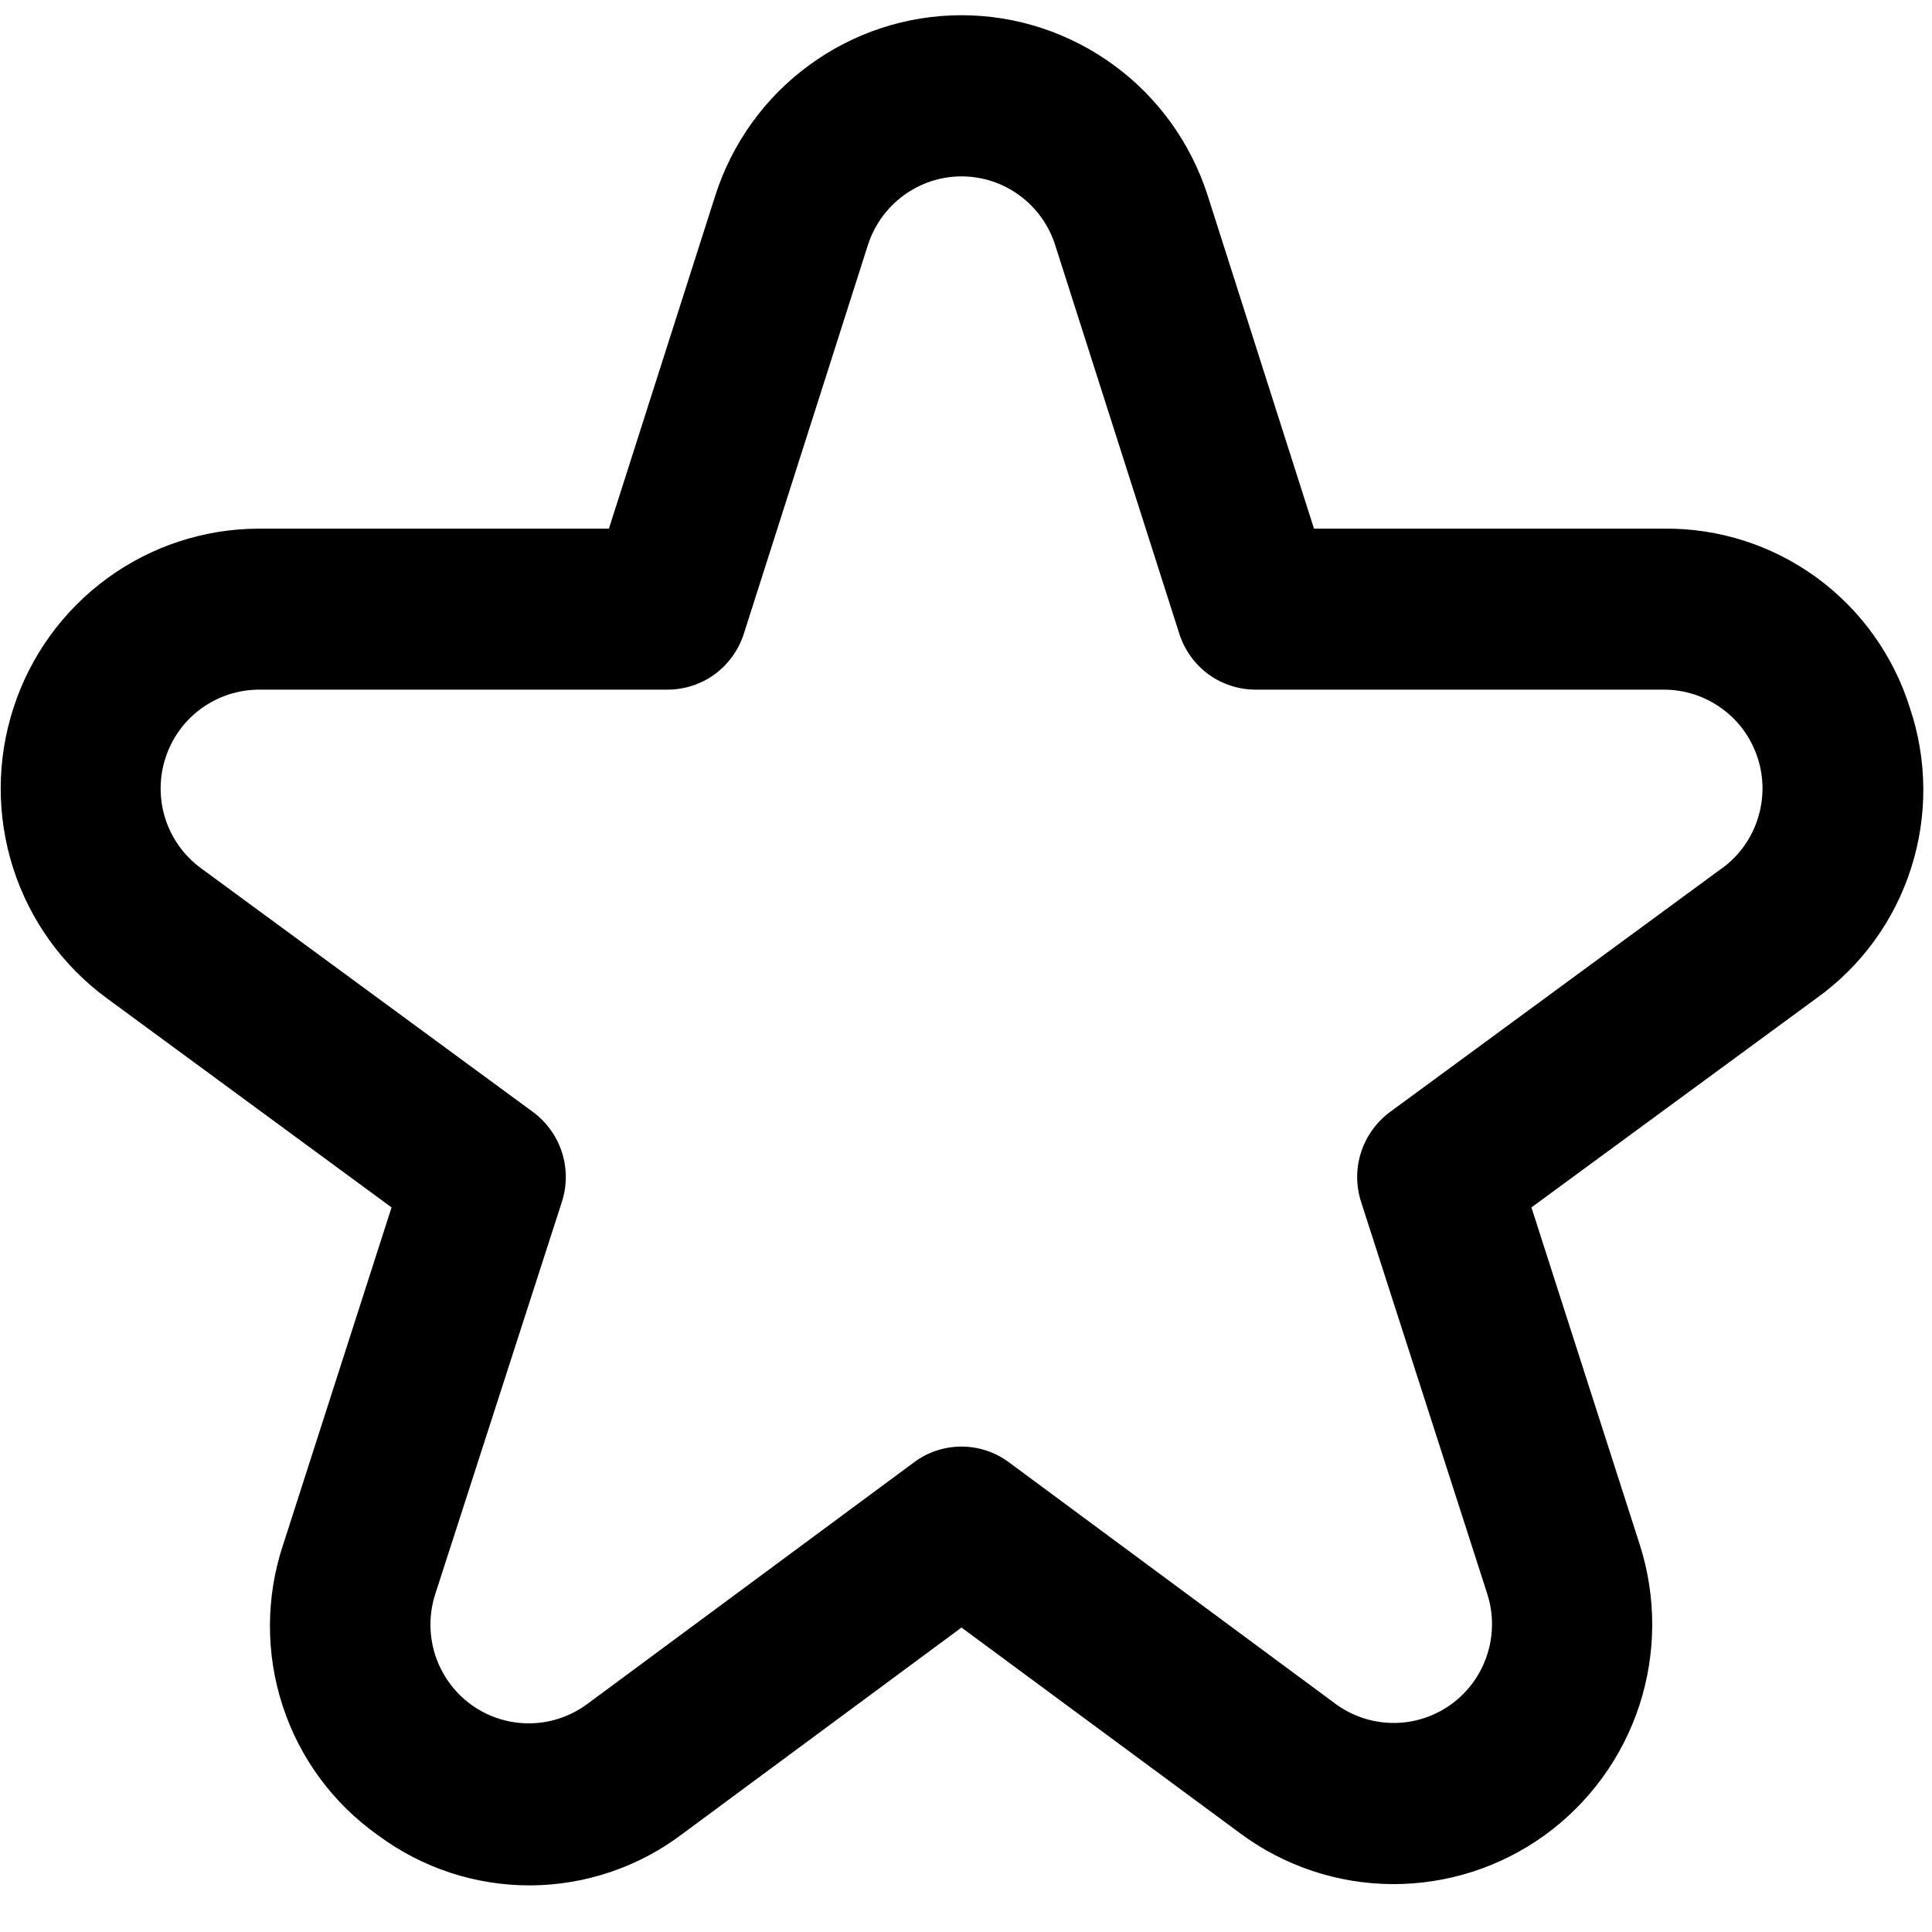 <svg width="24" height="24" viewBox="0 0 24 24" fill="none" xmlns="http://www.w3.org/2000/svg">
<g clip-path="url(#clip0_74:6)">
<path d="M23.725 8.793C23.521 8.142 23.114 7.574 22.564 7.173C22.015 6.773 21.351 6.56 20.672 6.567H16.323L15.003 2.431C14.795 1.78 14.387 1.212 13.837 0.81C13.287 0.407 12.624 0.189 11.944 0.189C11.263 0.189 10.601 0.407 10.051 0.81C9.501 1.212 9.093 1.78 8.885 2.431L7.564 6.567H3.216C2.539 6.568 1.879 6.784 1.332 7.184C0.784 7.584 0.376 8.148 0.167 8.795C-0.043 9.442 -0.044 10.139 0.164 10.786C0.372 11.433 0.778 11.998 1.325 12.399L4.864 14.999L3.518 19.186C3.301 19.836 3.298 20.538 3.511 21.19C3.723 21.841 4.139 22.405 4.697 22.799C5.245 23.206 5.91 23.424 6.591 23.421C7.273 23.417 7.935 23.193 8.479 22.78L11.944 20.218L15.41 22.777C15.957 23.182 16.618 23.402 17.297 23.405C17.977 23.408 18.64 23.195 19.191 22.796C19.742 22.397 20.153 21.832 20.365 21.184C20.576 20.535 20.578 19.836 20.369 19.186L19.024 14.999L22.567 12.399C23.12 12.003 23.531 11.438 23.739 10.789C23.948 10.139 23.943 9.44 23.725 8.793ZM21.393 10.784L17.268 13.813C17.099 13.938 16.973 14.112 16.908 14.313C16.843 14.513 16.843 14.729 16.908 14.93L18.475 19.799C18.555 20.047 18.554 20.312 18.473 20.559C18.393 20.806 18.236 21.02 18.027 21.172C17.817 21.323 17.565 21.405 17.307 21.403C17.048 21.402 16.797 21.318 16.589 21.165L12.533 18.165C12.362 18.038 12.156 17.97 11.944 17.97C11.732 17.97 11.525 18.038 11.355 18.165L7.299 21.165C7.091 21.32 6.839 21.406 6.579 21.408C6.32 21.41 6.066 21.33 5.856 21.178C5.645 21.026 5.488 20.81 5.407 20.562C5.327 20.314 5.327 20.047 5.408 19.799L6.98 14.93C7.045 14.729 7.045 14.513 6.98 14.313C6.915 14.112 6.789 13.938 6.62 13.813L2.495 10.784C2.288 10.632 2.133 10.417 2.054 10.171C1.975 9.924 1.976 9.659 2.056 9.414C2.136 9.168 2.291 8.953 2.499 8.802C2.708 8.65 2.958 8.568 3.216 8.567H8.292C8.503 8.567 8.708 8.5 8.878 8.376C9.049 8.251 9.175 8.075 9.24 7.873L10.782 3.042C10.862 2.795 11.017 2.58 11.226 2.427C11.435 2.274 11.686 2.191 11.945 2.191C12.203 2.191 12.455 2.274 12.664 2.427C12.873 2.58 13.028 2.795 13.107 3.042L14.65 7.873C14.715 8.075 14.841 8.251 15.011 8.376C15.182 8.5 15.387 8.567 15.598 8.567H20.674C20.931 8.568 21.182 8.65 21.39 8.802C21.599 8.953 21.754 9.168 21.834 9.414C21.914 9.659 21.915 9.924 21.835 10.171C21.757 10.417 21.602 10.632 21.395 10.784H21.393Z" fill="black"/>
</g>
<defs>
<clipPath id="clip0_74:6">
<rect width="23.888" height="24" fill="white"/>
</clipPath>
</defs>
</svg>
